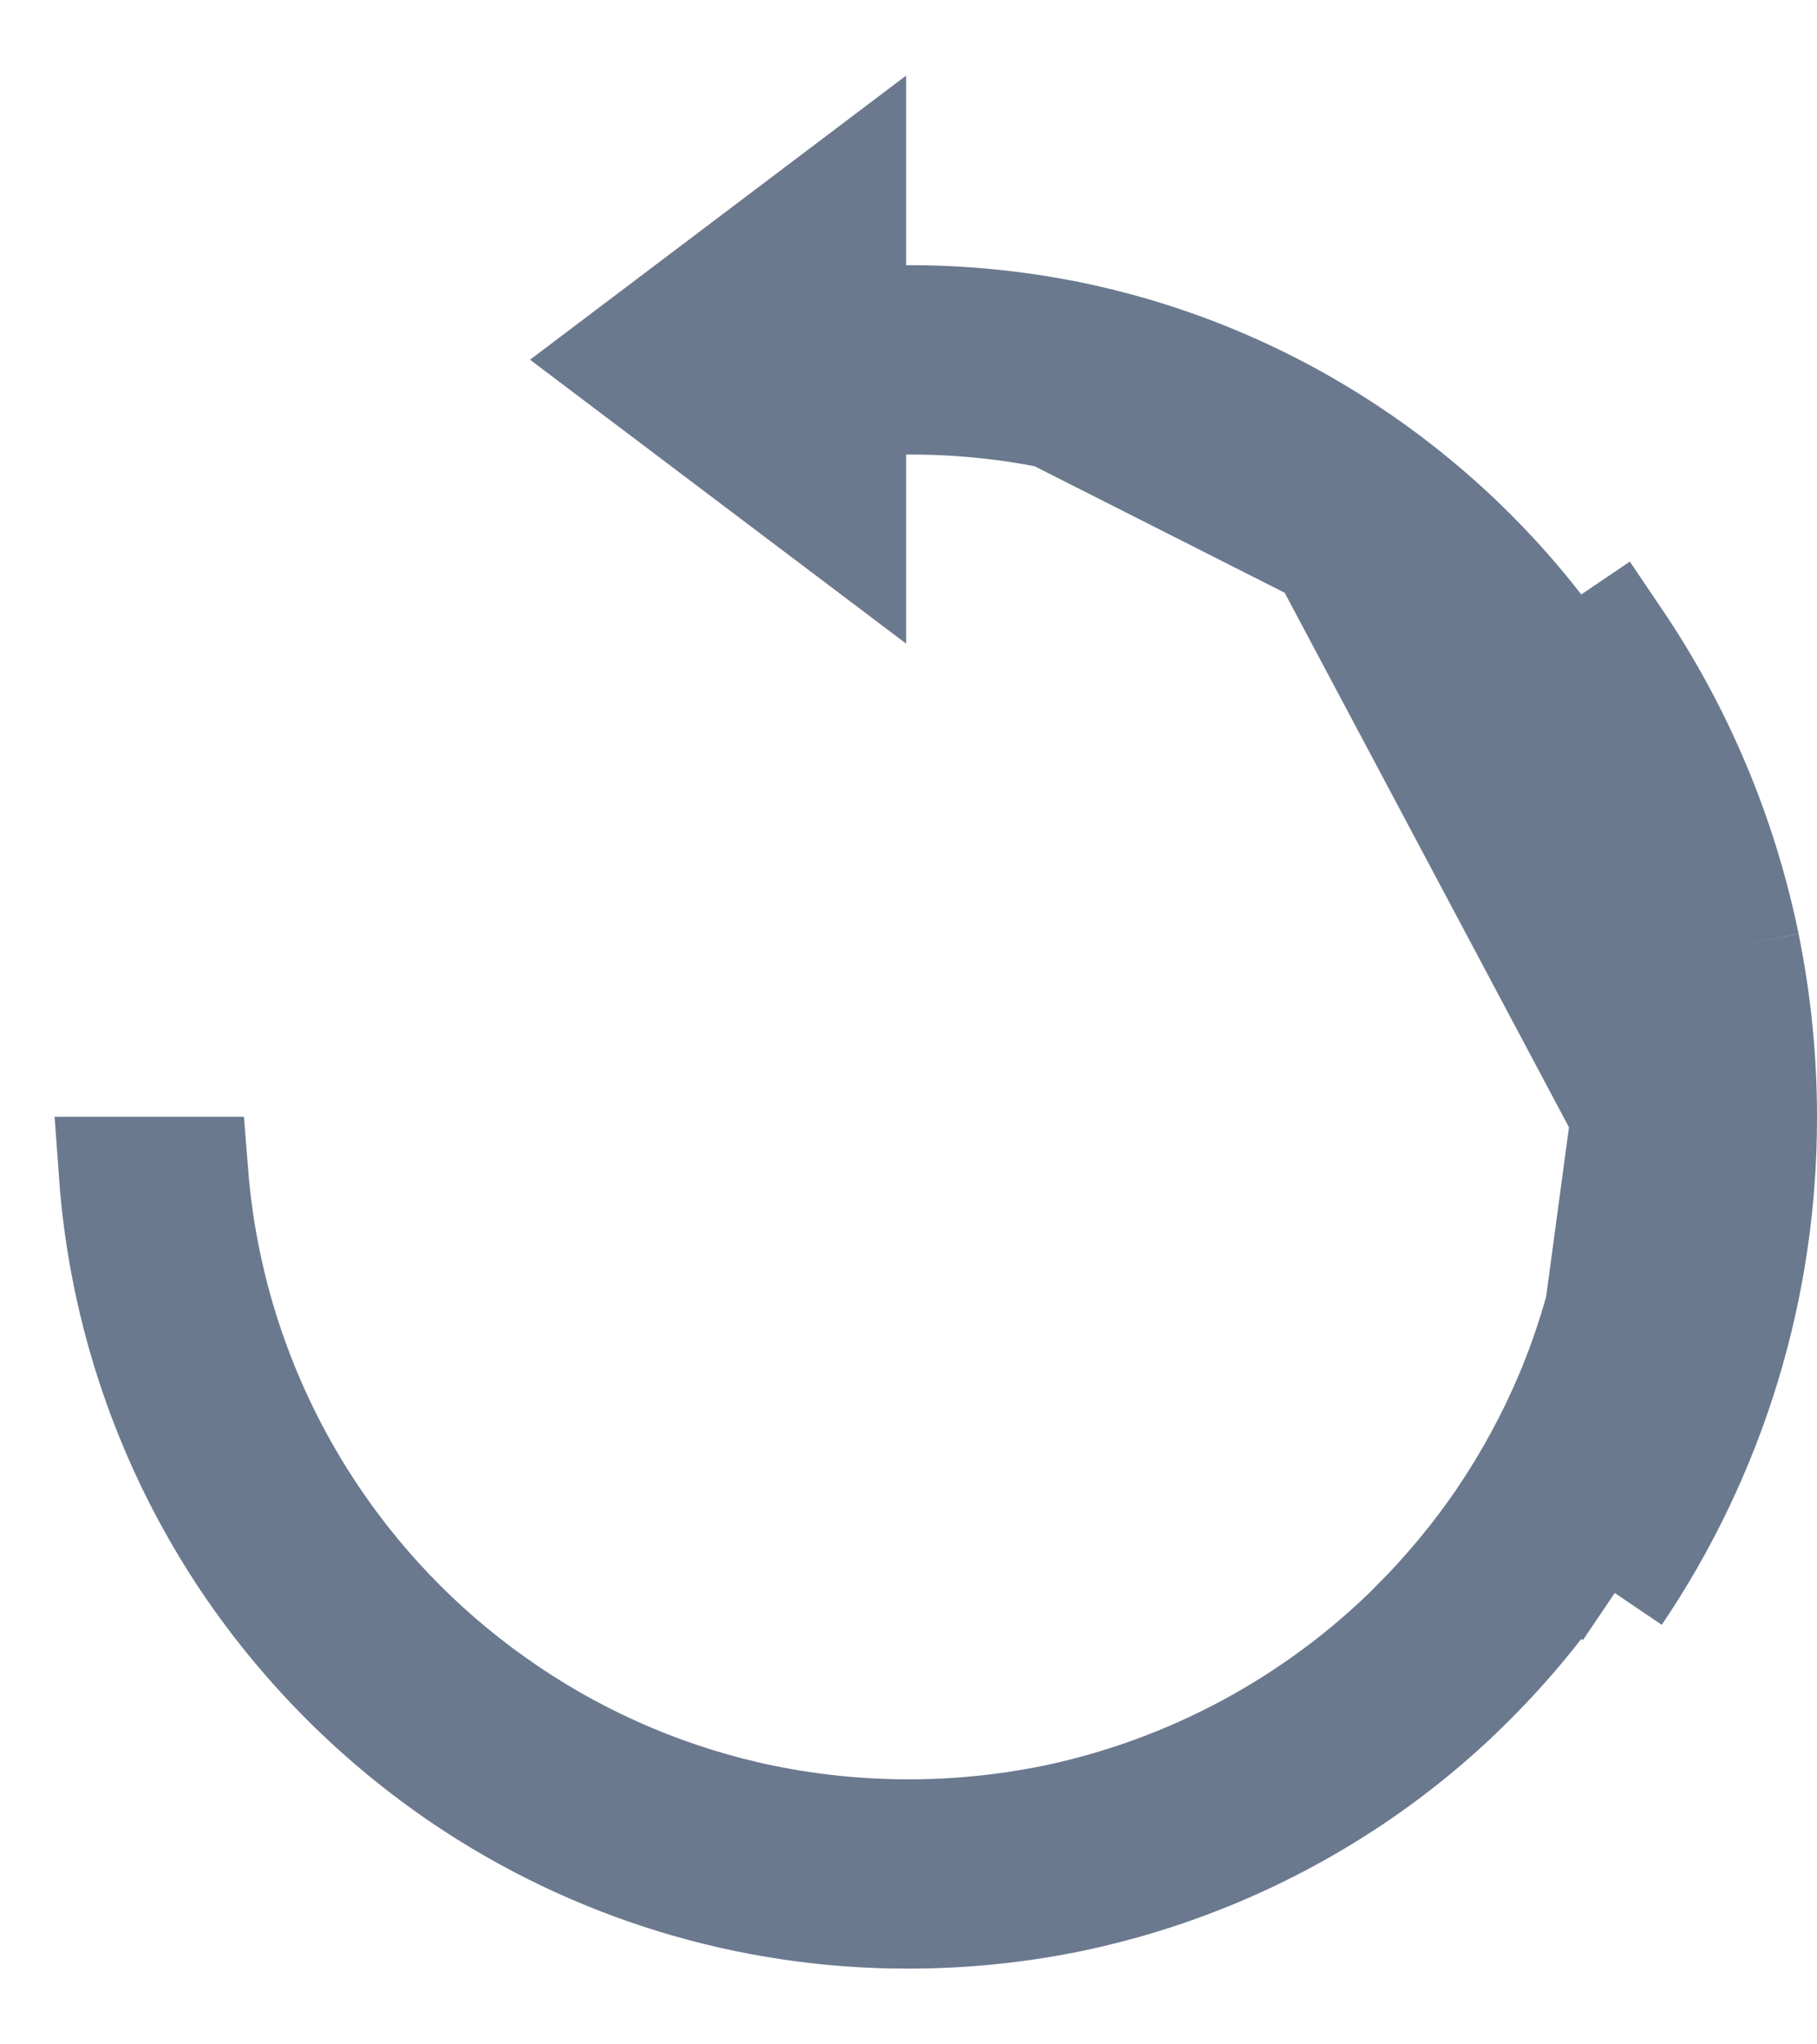 <svg width="16" height="18" viewBox="0 0 16 18" fill="none" xmlns="http://www.w3.org/2000/svg">
<path class="stroke" d="M13.804 5.919L13.804 5.919C13.3 5.174 12.659 4.532 11.913 4.028L11.913 4.028C11.156 3.516 10.306 3.158 9.411 2.975C8.941 2.88 8.462 2.833 7.982 2.835L7.479 2.837V2.335V1.67L5.497 3.167L7.479 4.663V4.002V3.504L7.977 3.502C8.413 3.5 8.851 3.541 9.275 3.628L13.804 5.919ZM13.804 5.919C14.316 6.676 14.674 7.526 14.858 8.421M13.804 5.919L14.218 5.639C14.767 6.45 15.151 7.362 15.348 8.322M14.219 14.026C15.056 12.788 15.503 11.328 15.5 9.833C15.5 9.326 15.449 8.819 15.348 8.322M14.219 14.026L13.806 13.745C13.806 13.745 13.805 13.745 13.805 13.745M14.219 14.026L13.805 13.746C13.805 13.745 13.805 13.745 13.805 13.745M14.219 14.026L13.805 13.745M13.805 13.745C14.586 12.591 15.002 11.228 15 9.834L15 9.833C15 9.359 14.952 8.886 14.858 8.421M13.805 13.745C13.553 14.117 13.266 14.464 12.948 14.783L12.948 14.783C12.632 15.101 12.286 15.386 11.914 15.637L11.914 15.637C11.156 16.148 10.306 16.506 9.412 16.691C8.947 16.786 8.474 16.833 8 16.833L7.999 16.833C6.604 16.836 5.241 16.419 4.086 15.638C3.342 15.134 2.701 14.492 2.197 13.748C1.511 12.73 1.106 11.552 1.018 10.333H1.686C1.772 11.419 2.137 12.468 2.75 13.376C3.204 14.05 3.785 14.63 4.459 15.085C5.144 15.549 5.914 15.873 6.725 16.039L6.726 16.039C7.567 16.209 8.434 16.209 9.276 16.039L9.276 16.039L9.278 16.039C10.489 15.787 11.601 15.188 12.477 14.314L12.477 14.313C12.764 14.025 13.024 13.711 13.252 13.375L13.253 13.373C13.481 13.034 13.676 12.675 13.835 12.3L13.836 12.298C14.164 11.518 14.333 10.68 14.333 9.834L13.805 13.745ZM14.858 8.421C14.858 8.422 14.858 8.422 14.858 8.422L15.348 8.322M14.858 8.421L15.348 8.322M11.54 4.582C12.215 5.037 12.796 5.618 13.251 6.293C13.958 7.338 14.335 8.571 14.333 9.833L11.54 4.582ZM11.54 4.582C10.855 4.118 10.086 3.795 9.276 3.629L11.54 4.582Z" fill="#6B798F" stroke="#6B798F"/>
</svg>
